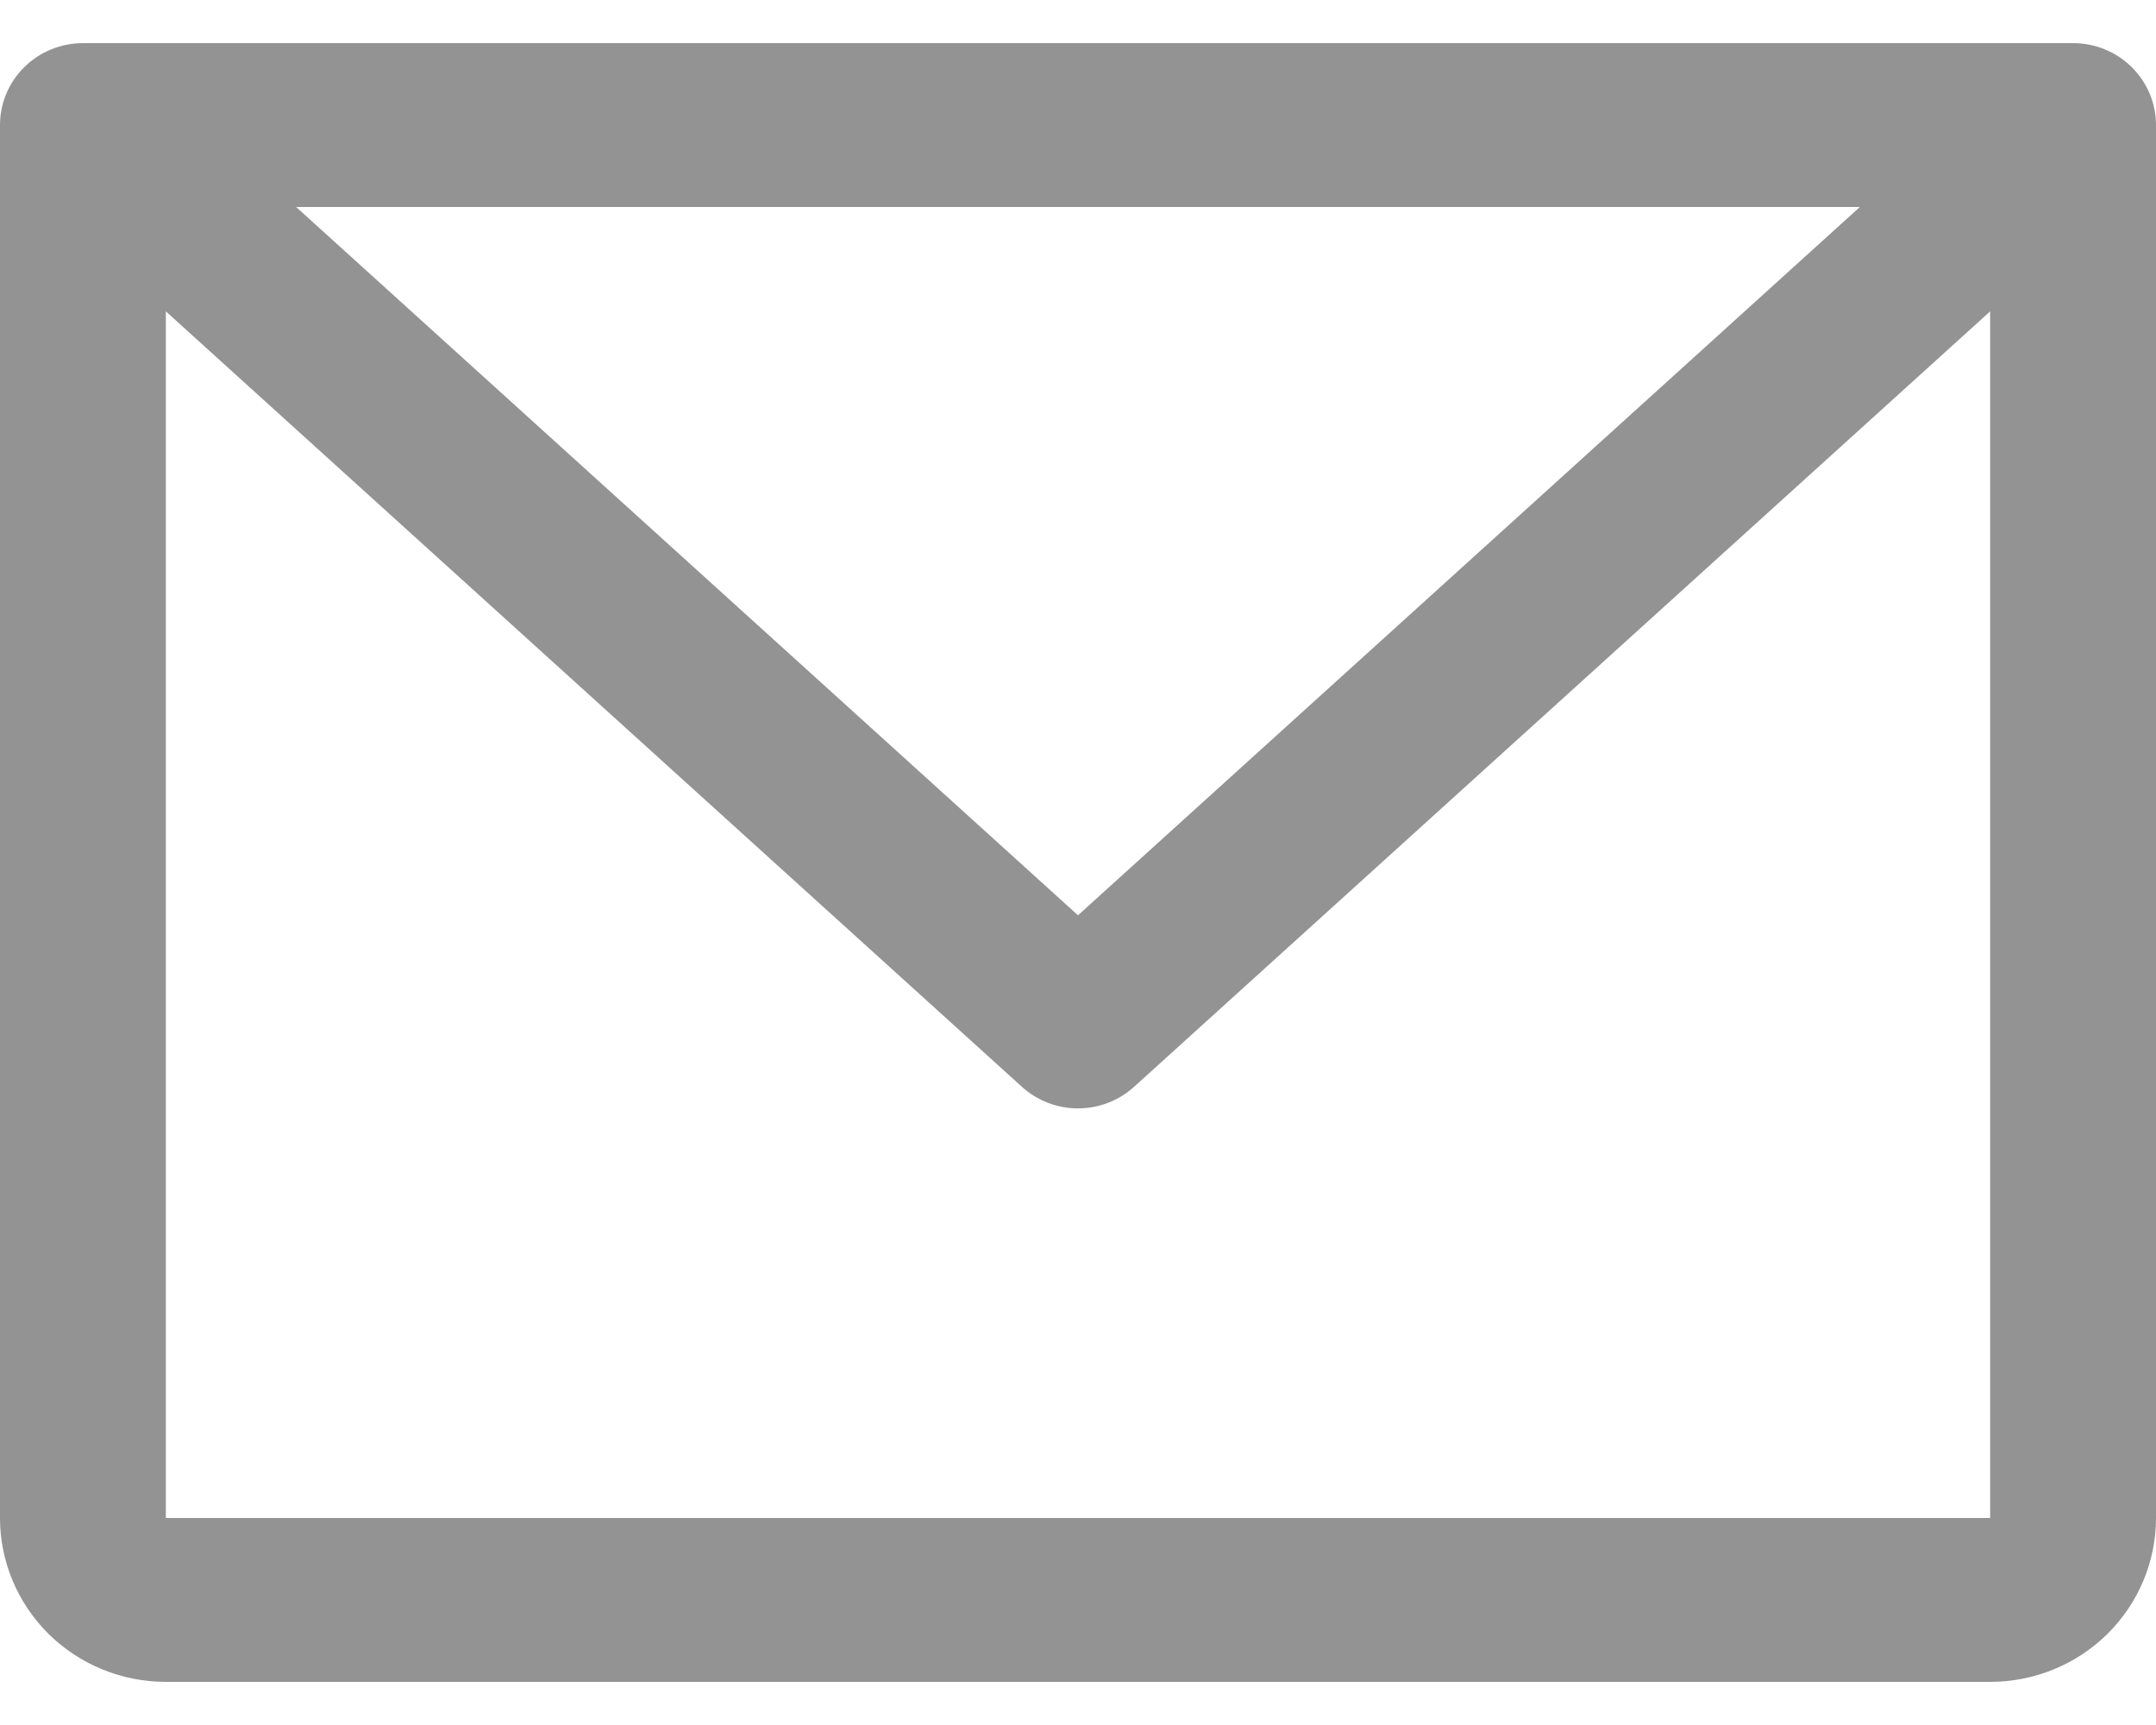 <svg width="25" height="20" viewBox="0 0 25 20" fill="none" xmlns="http://www.w3.org/2000/svg">
<path d="M24.038 0.5H0.962C0.707 0.5 0.462 0.6 0.282 0.778C0.101 0.956 0 1.198 0 1.45V17.6C0 18.104 0.203 18.587 0.563 18.944C0.924 19.3 1.413 19.5 1.923 19.5H23.077C23.587 19.5 24.076 19.3 24.437 18.944C24.797 18.587 25 18.104 25 17.6V1.45C25 1.198 24.899 0.956 24.718 0.778C24.538 0.6 24.294 0.5 24.038 0.5ZM21.566 2.4L12.5 10.612L3.434 2.4H21.566ZM23.077 17.6H1.923V3.61L11.85 12.601C12.027 12.761 12.259 12.851 12.5 12.851C12.741 12.851 12.973 12.761 13.15 12.601L23.077 3.61V17.6Z" fill="#939393"/>
</svg>
